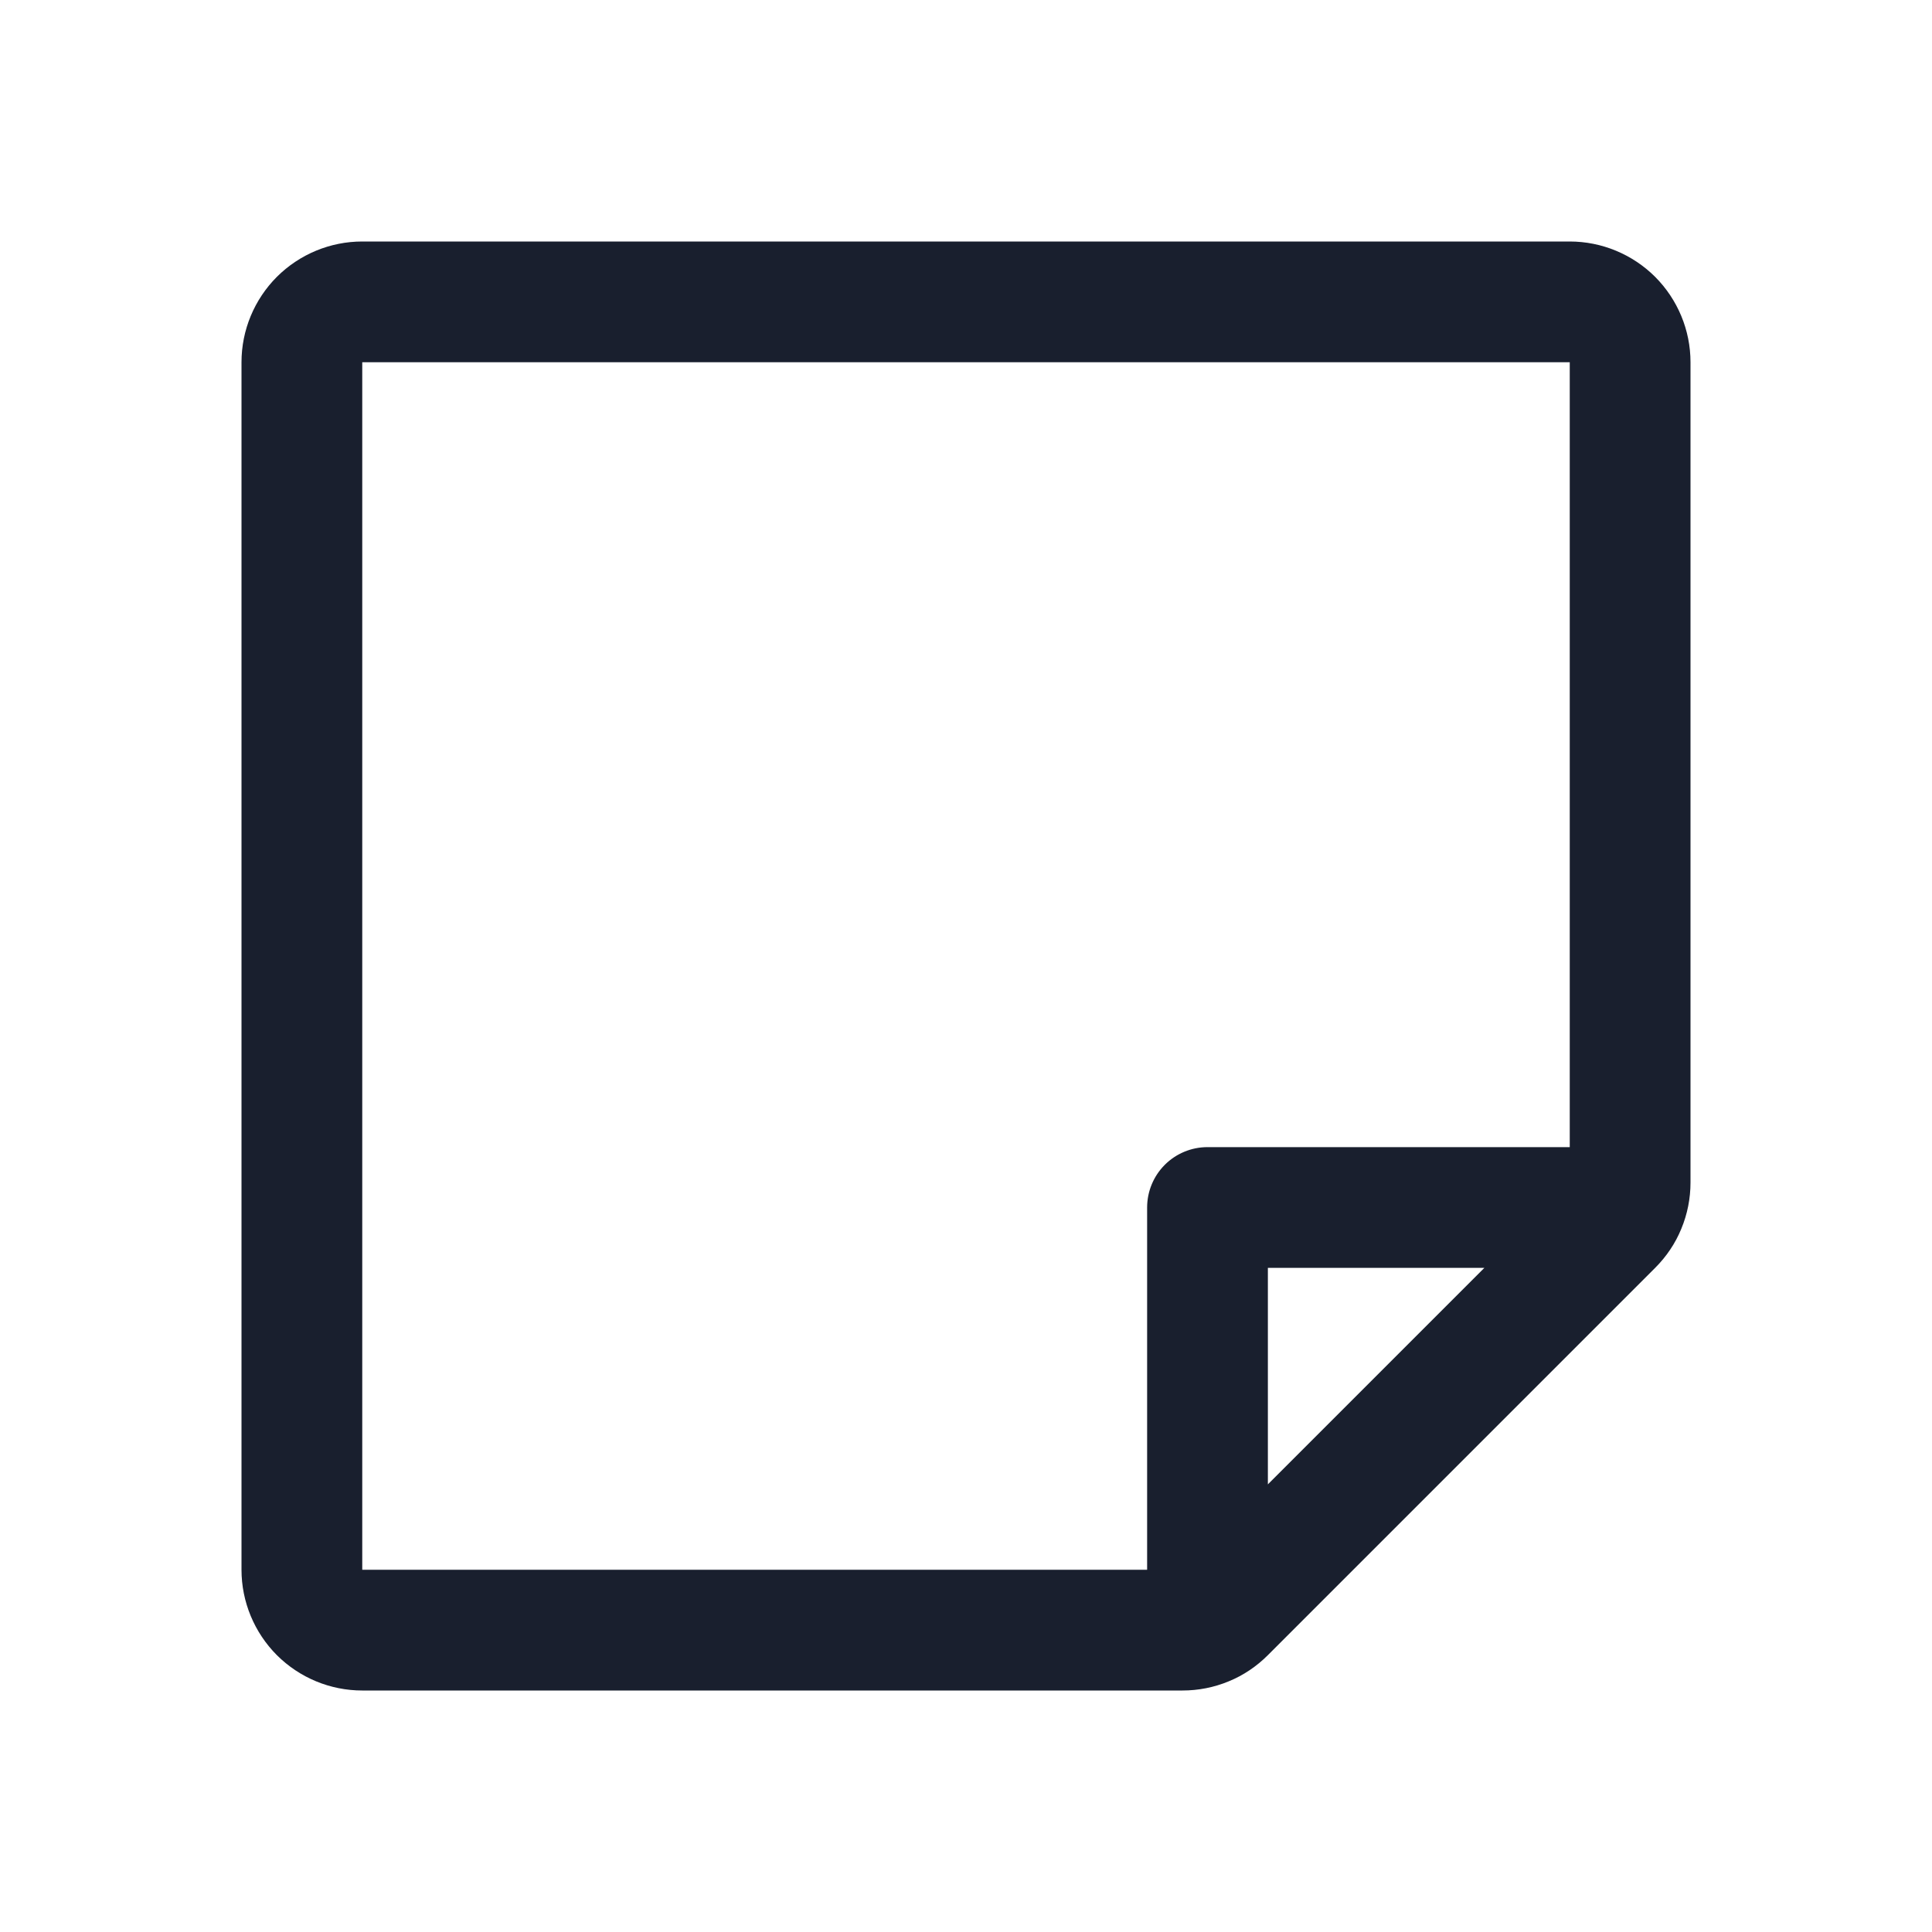 <svg width="20" height="20" viewBox="0 0 20 20" fill="none" xmlns="http://www.w3.org/2000/svg">
<path d="M16.25 2.5H3.75C3.418 2.5 3.101 2.632 2.866 2.866C2.632 3.101 2.5 3.418 2.5 3.75V16.25C2.5 16.581 2.632 16.899 2.866 17.134C3.101 17.368 3.418 17.5 3.75 17.5H12.241C12.406 17.5 12.568 17.468 12.72 17.405C12.872 17.343 13.009 17.25 13.125 17.134L17.134 13.125C17.25 13.009 17.343 12.872 17.405 12.72C17.468 12.568 17.5 12.406 17.5 12.241V3.75C17.5 3.418 17.368 3.101 17.134 2.866C16.899 2.632 16.581 2.5 16.25 2.5ZM3.75 3.75H16.25V11.875H12.5C12.334 11.875 12.175 11.941 12.058 12.058C11.941 12.175 11.875 12.334 11.875 12.5V16.25H3.75V3.75ZM15.366 13.125L13.125 15.366V13.125H15.366Z" fill="#191F2E"/>
</svg>
